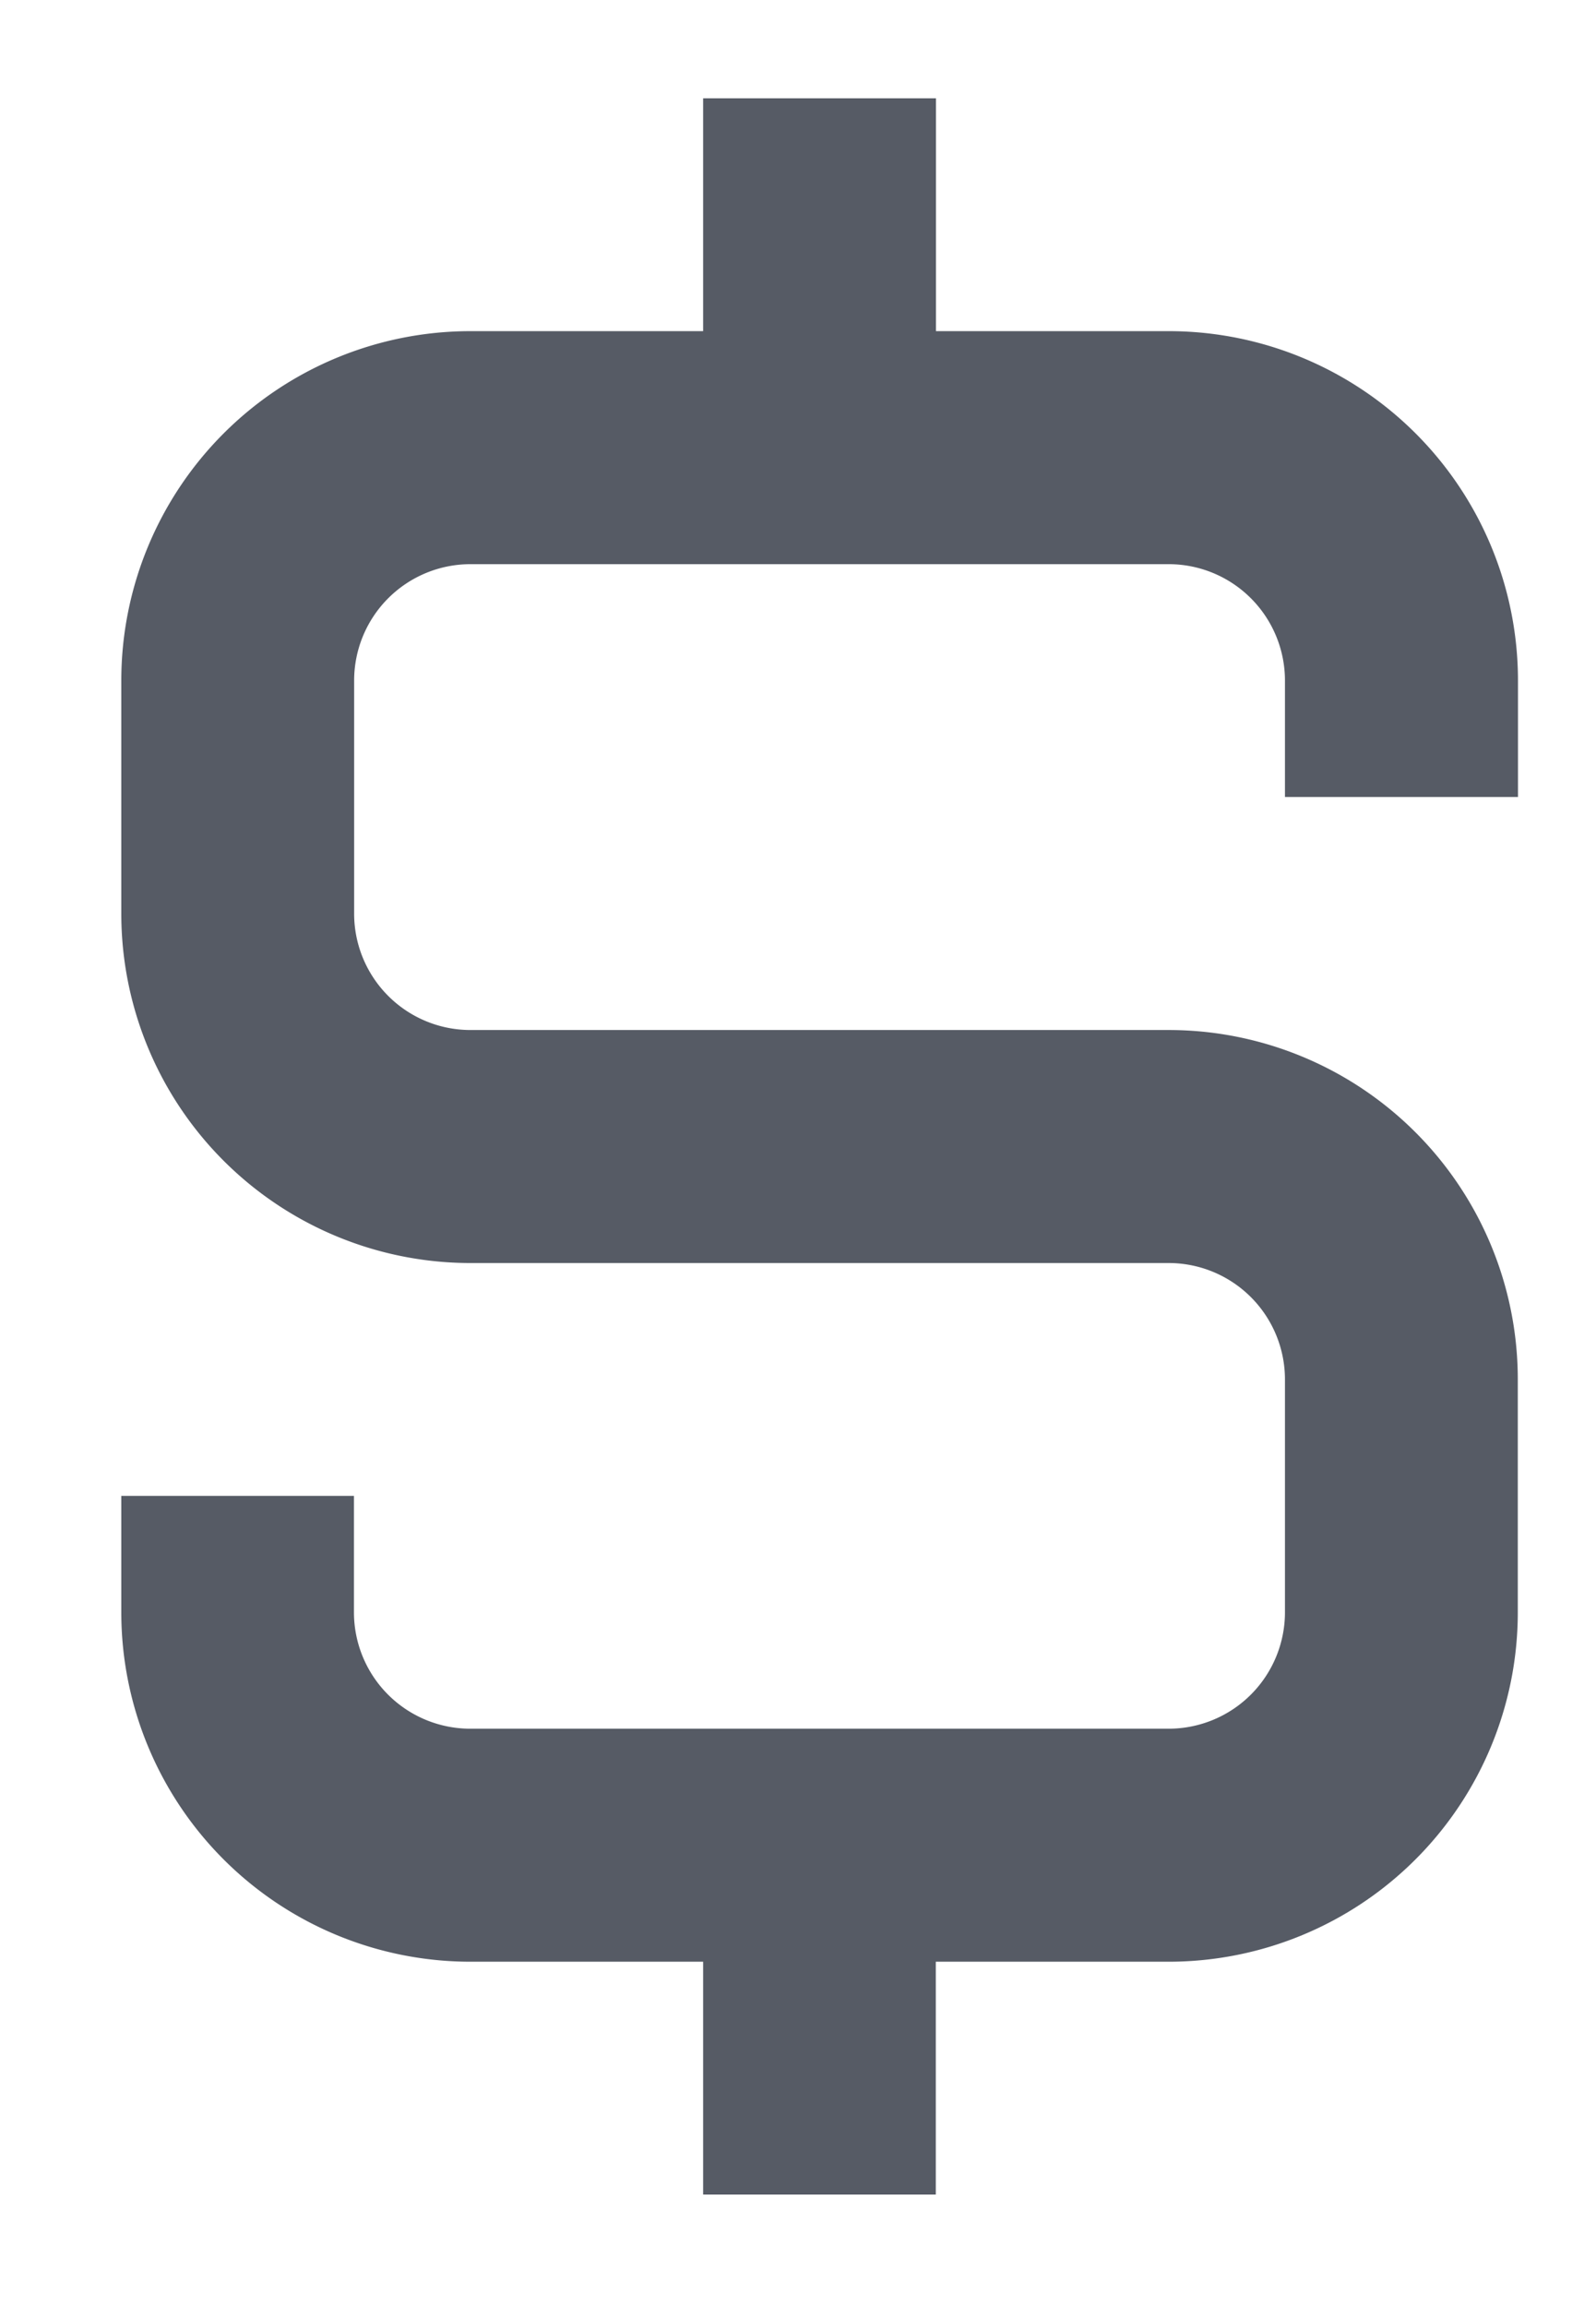 <svg width="9" height="13" fill="none" xmlns="http://www.w3.org/2000/svg"><path d="M2.652 11.054h1.313v1.312h1.312v-1.312H6.59a1.969 1.969 0 0 0 1.969-1.969V7.772a1.969 1.969 0 0 0-1.97-1.968H2.653a.656.656 0 0 1-.656-.657V3.835a.656.656 0 0 1 .656-.656H6.59a.656.656 0 0 1 .656.656v.656H8.56v-.656a1.969 1.969 0 0 0-1.97-1.969H5.278V.554H3.965v1.312H2.652A1.969 1.969 0 0 0 .684 3.835v1.312a1.969 1.969 0 0 0 1.968 1.97H6.59a.656.656 0 0 1 .656.655v1.313a.656.656 0 0 1-.656.656H2.652a.656.656 0 0 1-.656-.656v-.656H.684v.656a1.969 1.969 0 0 0 1.968 1.969z" fill="#565B65"/></svg>